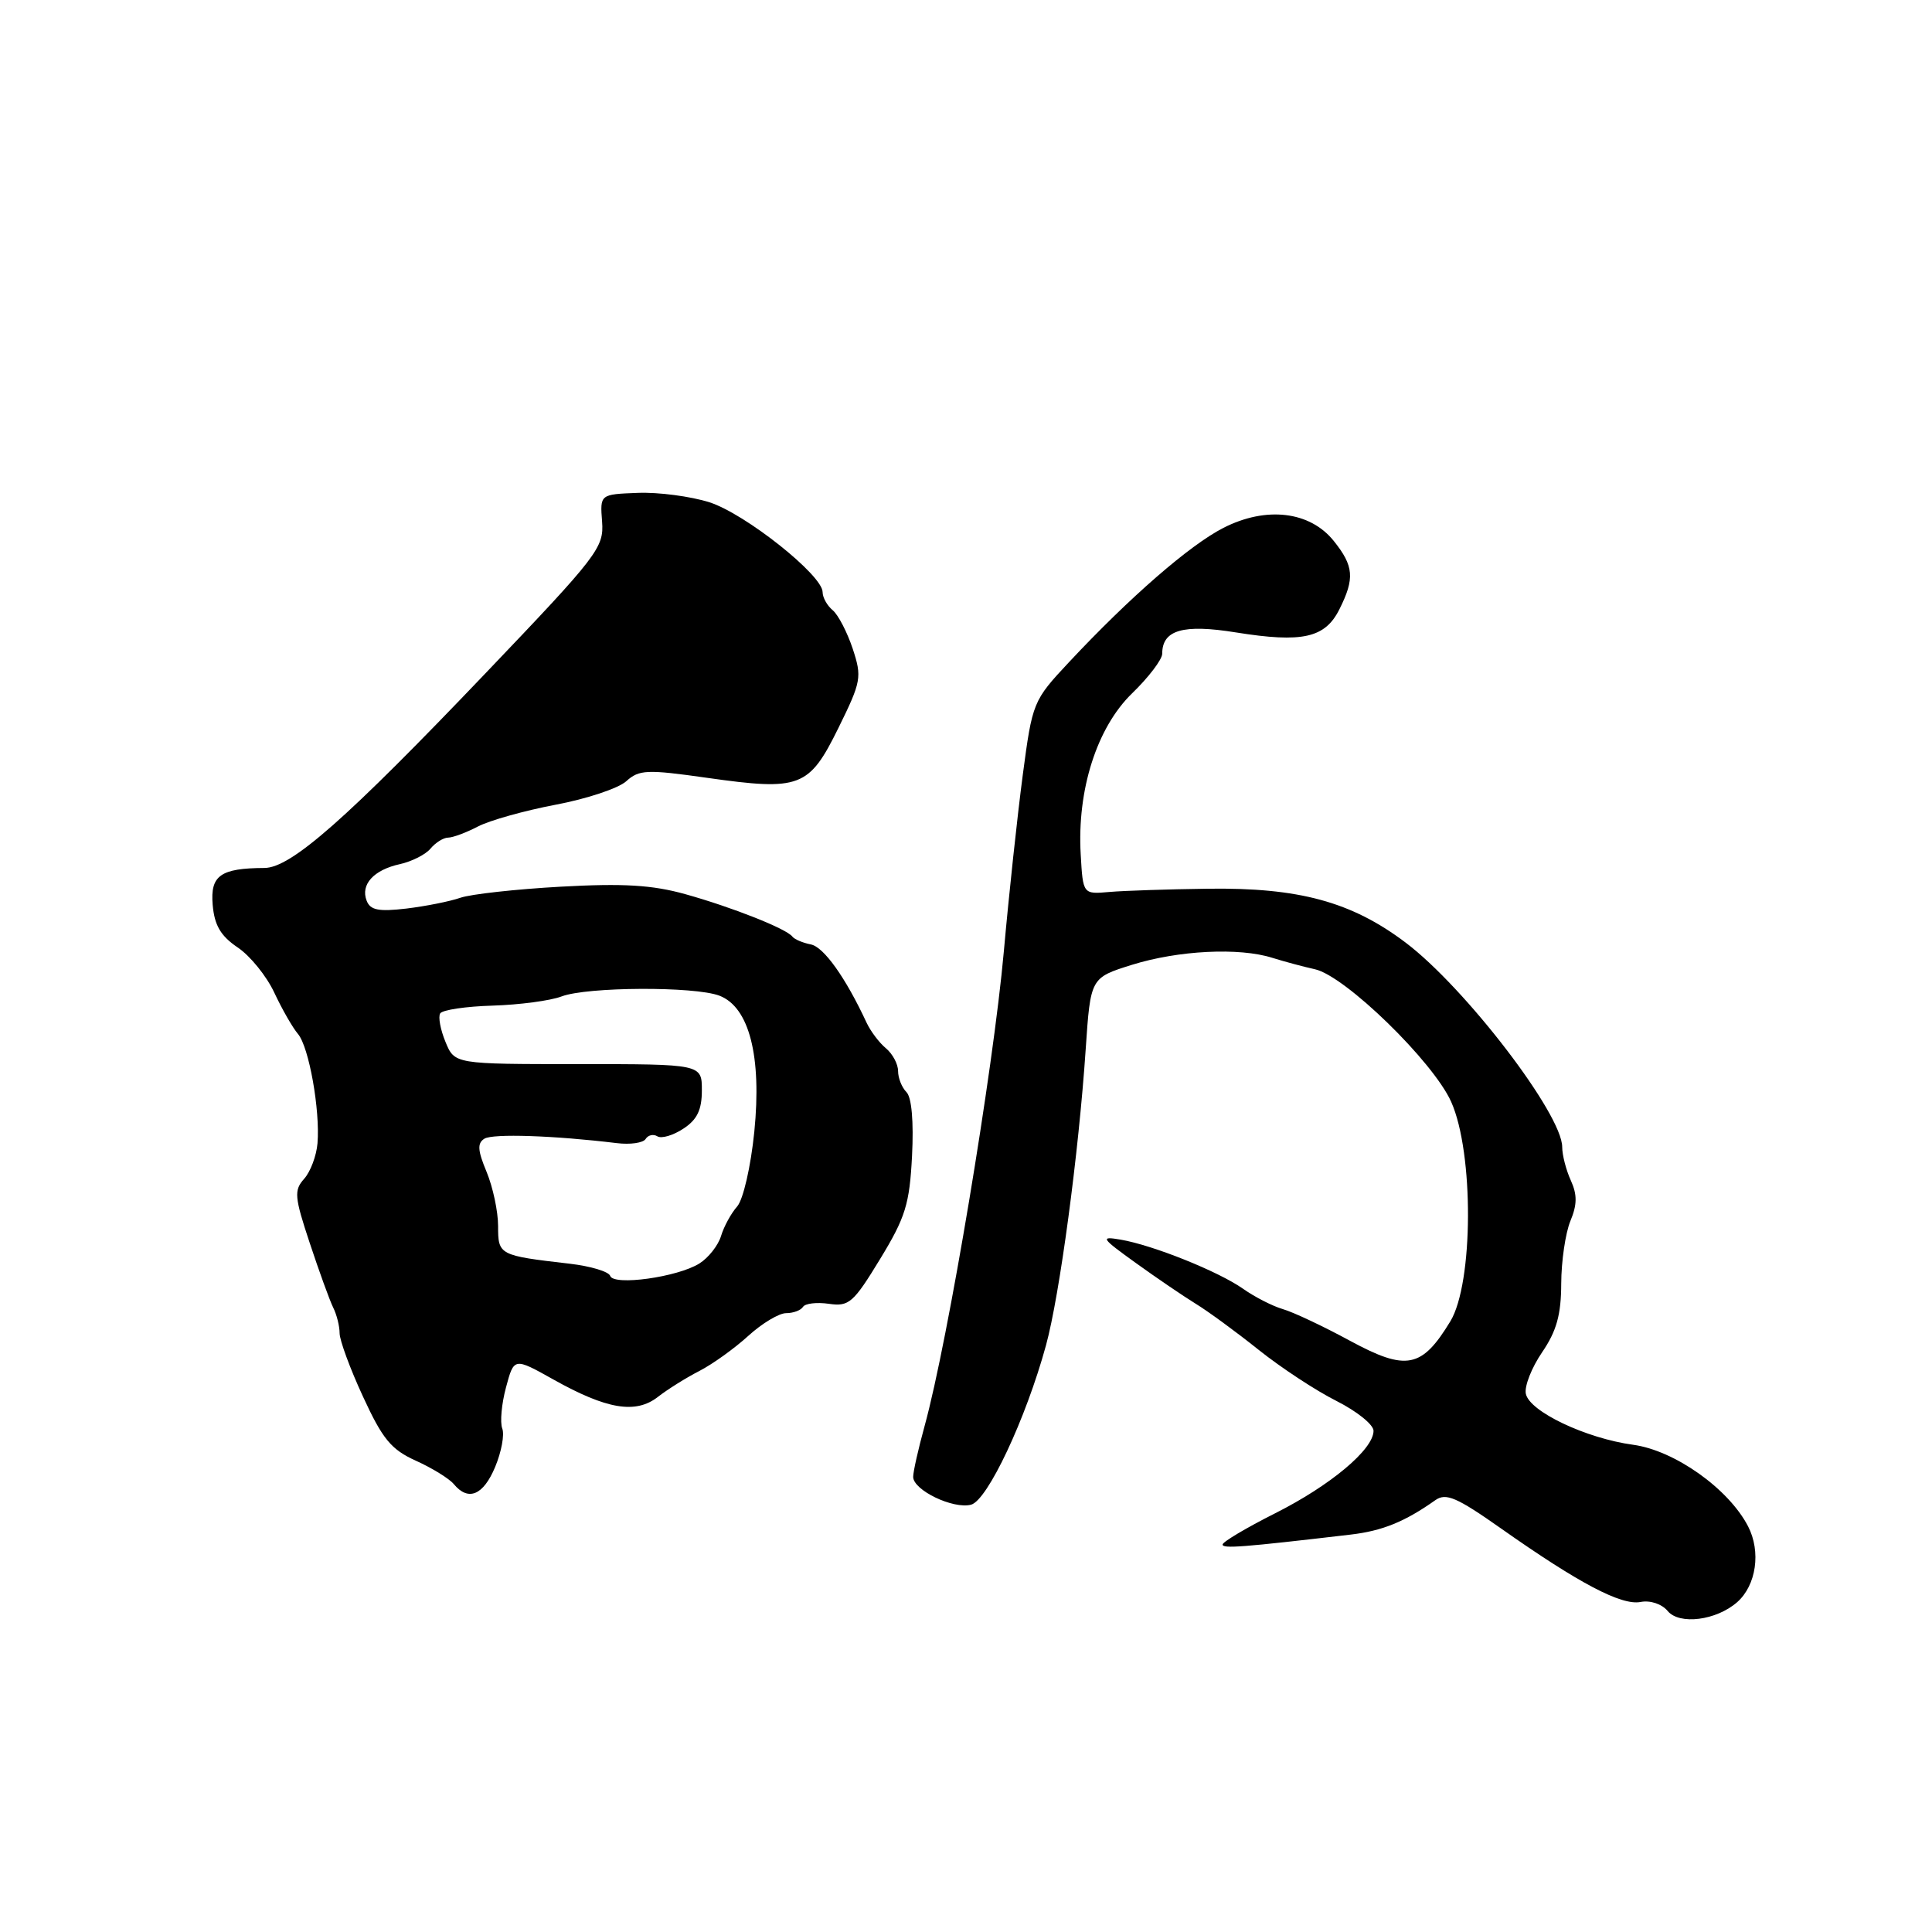 <?xml version="1.0" encoding="UTF-8" standalone="no"?>
<!DOCTYPE svg PUBLIC "-//W3C//DTD SVG 1.1//EN" "http://www.w3.org/Graphics/SVG/1.1/DTD/svg11.dtd" >
<svg xmlns="http://www.w3.org/2000/svg" xmlns:xlink="http://www.w3.org/1999/xlink" version="1.1" viewBox="0 0 256 256">
 <g >
 <path fill="currentColor"
d=" M 230.19 212.29 C 232.72 210.05 233.36 205.60 231.63 202.25 C 229.05 197.26 221.90 192.19 216.40 191.44 C 210.14 190.59 202.63 187.02 202.18 184.67 C 201.98 183.67 202.96 181.20 204.34 179.18 C 206.25 176.38 206.86 174.21 206.87 170.09 C 206.88 167.12 207.43 163.39 208.08 161.80 C 208.99 159.62 209.00 158.30 208.14 156.41 C 207.51 155.03 207.00 153.04 207.00 151.99 C 207.00 147.63 194.16 130.87 186.24 124.89 C 179.08 119.49 172.12 117.59 160.00 117.76 C 154.78 117.83 148.93 118.02 147.00 118.19 C 143.50 118.50 143.50 118.50 143.20 113.23 C 142.70 104.67 145.34 96.40 150.01 91.87 C 152.21 89.74 154.00 87.38 154.00 86.62 C 154.00 83.47 156.76 82.67 163.77 83.80 C 172.58 85.21 175.58 84.54 177.48 80.73 C 179.53 76.64 179.39 75.00 176.74 71.69 C 173.58 67.74 167.78 67.05 162.10 69.95 C 157.64 72.23 149.71 79.12 141.64 87.75 C 136.88 92.84 136.80 93.03 135.52 102.70 C 134.81 108.09 133.68 118.58 133.02 126.00 C 131.61 141.79 125.63 177.63 122.51 188.97 C 121.68 191.98 121.00 195.00 121.00 195.69 C 121.00 197.45 126.29 200.00 128.67 199.38 C 130.85 198.81 135.93 188.02 138.60 178.26 C 140.41 171.65 142.93 152.87 143.86 139.03 C 144.50 129.56 144.50 129.56 150.00 127.84 C 156.13 125.93 164.20 125.52 168.60 126.92 C 170.20 127.42 172.73 128.10 174.23 128.43 C 178.23 129.30 189.91 140.67 192.29 146.00 C 195.31 152.76 195.24 170.03 192.18 175.08 C 188.40 181.30 186.36 181.70 178.92 177.68 C 175.39 175.76 171.38 173.87 170.00 173.47 C 168.62 173.07 166.24 171.85 164.70 170.76 C 161.42 168.46 152.80 165.00 148.50 164.26 C 145.73 163.79 145.89 164.03 150.50 167.35 C 153.25 169.33 156.81 171.75 158.40 172.73 C 160.00 173.70 163.76 176.45 166.75 178.84 C 169.74 181.23 174.40 184.29 177.10 185.64 C 179.79 187.00 182.00 188.77 182.00 189.59 C 182.00 192.05 176.31 196.82 168.96 200.52 C 165.13 202.45 162.00 204.31 162.00 204.66 C 162.00 205.22 164.57 205.03 178.98 203.34 C 183.17 202.85 186.15 201.64 190.19 198.78 C 191.60 197.78 193.03 198.40 198.91 202.54 C 209.20 209.79 214.83 212.76 217.38 212.27 C 218.67 212.02 220.19 212.53 220.97 213.46 C 222.53 215.35 227.43 214.72 230.19 212.29 Z  M 65.61 194.38 C 66.44 192.39 66.87 190.10 66.55 189.28 C 66.24 188.46 66.46 186.01 67.05 183.83 C 68.11 179.87 68.11 179.87 73.31 182.78 C 80.39 186.75 84.23 187.39 87.17 185.10 C 88.45 184.10 90.93 182.55 92.67 181.66 C 94.42 180.76 97.33 178.67 99.15 177.01 C 100.96 175.36 103.22 174.00 104.16 174.00 C 105.11 174.00 106.11 173.63 106.40 173.17 C 106.68 172.71 108.22 172.53 109.83 172.76 C 112.49 173.15 113.08 172.64 116.61 166.84 C 119.98 161.31 120.52 159.57 120.85 153.16 C 121.08 148.61 120.80 145.40 120.11 144.71 C 119.50 144.10 119.00 142.85 119.00 141.92 C 119.00 141.00 118.28 139.65 117.40 138.91 C 116.51 138.18 115.37 136.66 114.84 135.54 C 112.06 129.55 109.15 125.46 107.43 125.14 C 106.37 124.93 105.28 124.47 105.00 124.11 C 104.21 123.06 97.03 120.22 90.80 118.48 C 86.43 117.26 82.59 117.03 74.30 117.49 C 68.36 117.82 62.38 118.48 61.00 118.96 C 59.62 119.44 56.41 120.08 53.84 120.39 C 50.16 120.82 49.06 120.60 48.58 119.34 C 47.75 117.20 49.52 115.26 53.00 114.50 C 54.57 114.15 56.40 113.23 57.05 112.44 C 57.71 111.65 58.75 111.00 59.37 110.99 C 59.99 110.99 61.77 110.33 63.32 109.52 C 64.87 108.71 69.51 107.41 73.62 106.63 C 77.73 105.86 81.94 104.46 82.98 103.52 C 84.68 101.98 85.70 101.93 93.72 103.07 C 106.03 104.81 107.20 104.36 111.09 96.47 C 114.13 90.29 114.23 89.73 112.99 85.96 C 112.26 83.77 111.07 81.47 110.34 80.86 C 109.60 80.25 109.00 79.17 109.00 78.46 C 109.00 76.21 98.75 68.08 94.02 66.56 C 91.54 65.77 87.25 65.20 84.50 65.31 C 79.50 65.50 79.50 65.50 79.78 69.12 C 80.04 72.56 79.24 73.60 64.42 89.12 C 45.88 108.55 38.57 114.99 35.04 115.01 C 29.21 115.04 27.85 116.01 28.18 119.88 C 28.41 122.60 29.23 124.01 31.49 125.54 C 33.15 126.65 35.33 129.35 36.35 131.54 C 37.37 133.72 38.78 136.18 39.48 137.00 C 40.94 138.72 42.43 147.07 42.07 151.50 C 41.93 153.15 41.14 155.26 40.30 156.20 C 38.94 157.72 39.01 158.59 41.04 164.70 C 42.28 168.44 43.67 172.28 44.14 173.24 C 44.62 174.19 45.00 175.73 45.00 176.66 C 45.00 177.58 46.39 181.37 48.10 185.06 C 50.69 190.69 51.83 192.07 55.10 193.55 C 57.25 194.52 59.51 195.91 60.13 196.65 C 62.05 198.97 64.04 198.14 65.61 194.38 Z  M 80.85 169.06 C 80.66 168.49 78.25 167.77 75.50 167.45 C 66.10 166.36 66.00 166.31 66.00 162.45 C 66.00 160.52 65.31 157.30 64.48 155.29 C 63.29 152.44 63.22 151.48 64.19 150.88 C 65.32 150.19 73.42 150.46 81.73 151.47 C 83.51 151.69 85.23 151.44 85.55 150.92 C 85.87 150.40 86.58 150.24 87.11 150.57 C 87.65 150.90 89.19 150.45 90.54 149.56 C 92.37 148.37 93.00 147.07 93.00 144.48 C 93.00 141.00 93.00 141.00 76.62 141.00 C 60.24 141.00 60.24 141.00 59.03 138.06 C 58.36 136.44 58.04 134.74 58.33 134.28 C 58.61 133.82 61.74 133.35 65.28 133.25 C 68.82 133.14 72.93 132.60 74.42 132.03 C 77.80 130.75 92.02 130.68 95.32 131.93 C 99.28 133.44 100.95 139.96 99.95 149.96 C 99.48 154.60 98.48 158.94 97.68 159.86 C 96.88 160.76 95.92 162.52 95.54 163.78 C 95.16 165.03 93.87 166.67 92.67 167.42 C 89.78 169.23 81.31 170.41 80.85 169.06 Z "/>
</g>
</svg>